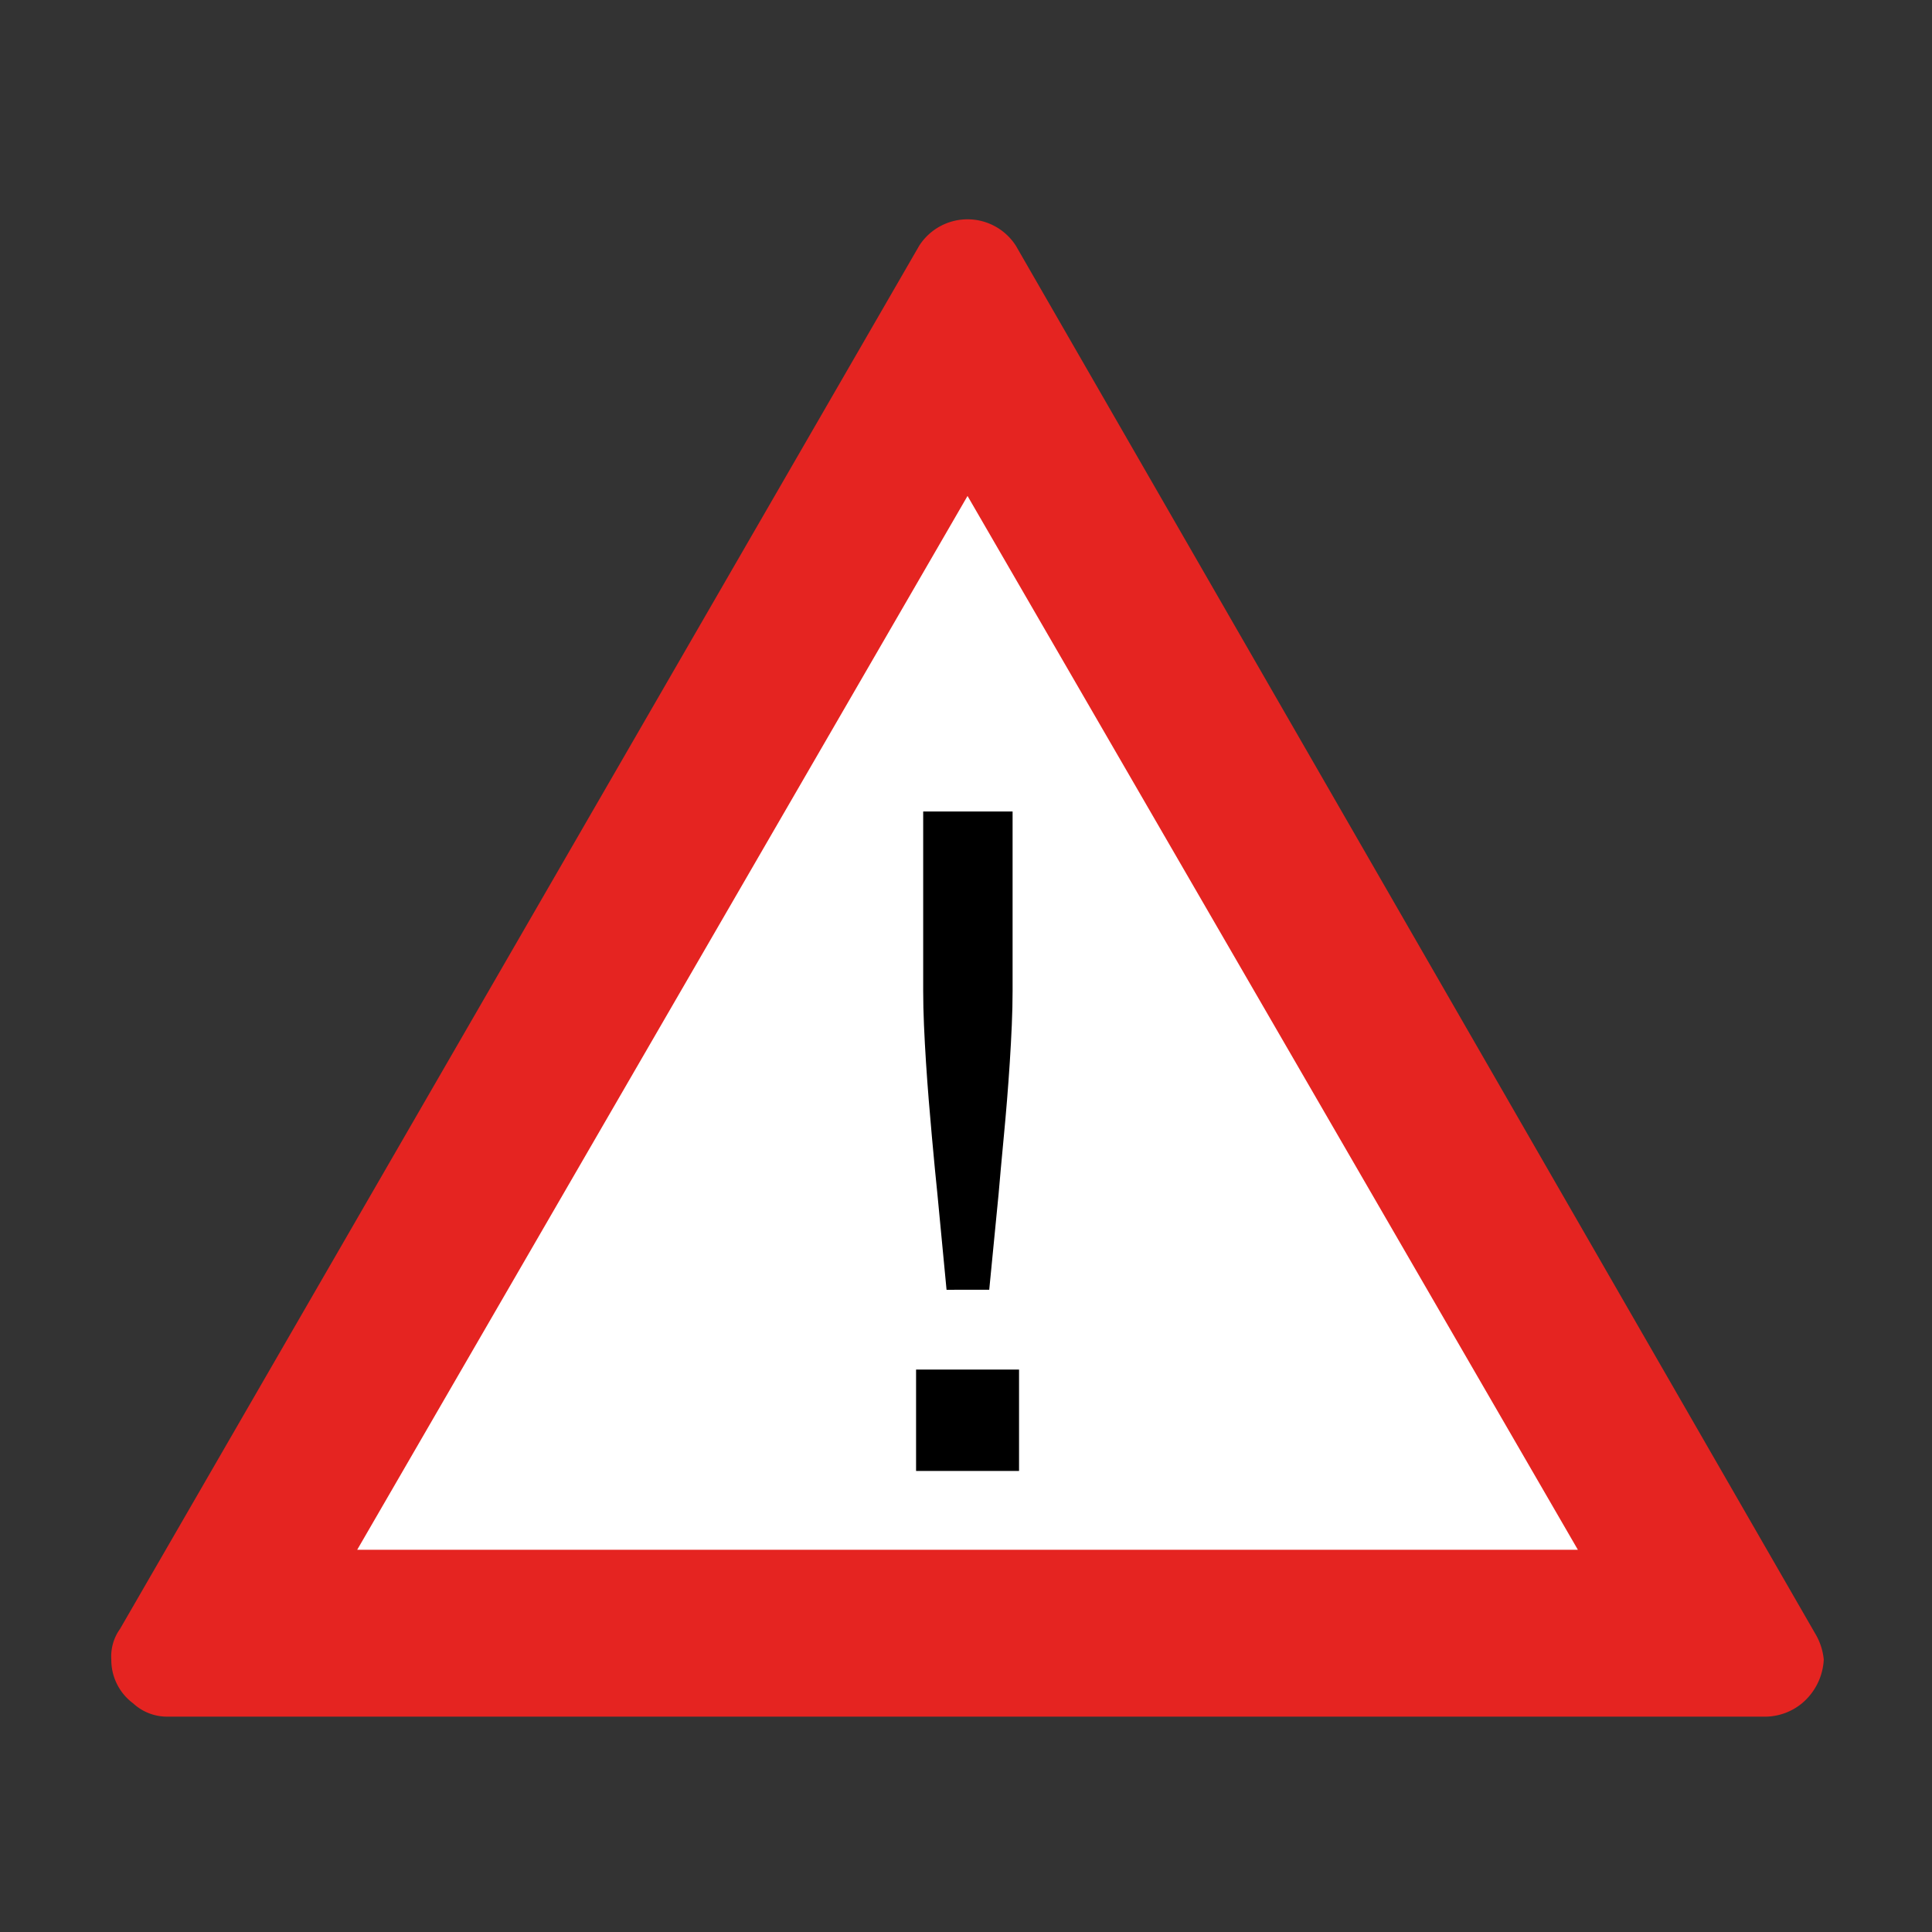 <svg xmlns="http://www.w3.org/2000/svg" viewBox="0 0 44 44"><rect x="0" y="0" width="44" height="44" fill="#333333" stroke="none"/><title>icid-weather_d0</title><g id="icid-weather_d0"><g id="Ebene_1-2" data-name="Ebene 1-2"><path d="M3.835,39.095a1.135,1.135,0,0,1-.8-.3,1.231,1.231,0,0,1-.5-1,1.078,1.078,0,0,1,.2-.7l18.2-31.5a1.308,1.308,0,0,1,2.2,0l18.2,31.6a1.421,1.421,0,0,1,.2.6,1.389,1.389,0,0,1-.5,1,1.33,1.33,0,0,1-.8.3Z" fill="#e52421"/><polygon points="8.135 35.295 22.035 11.295 35.935 35.295 8.135 35.295" fill="#fff"/></g><path d="M22.529,29.373l.213-2.178q.02-.243.051-.58t.068-.732q.038-.395.073-.825t.063-.863q.028-.433.046-.848t.018-.78V18.481H21.025v4.087q0,.365.018.78t.046.848q.028.433.063.863.035.431.071.825t.068.732q.033.337.058.58l.208,2.178Z"/><rect x="20.863" y="31.191" width="2.345" height="2.309"/></g></svg>